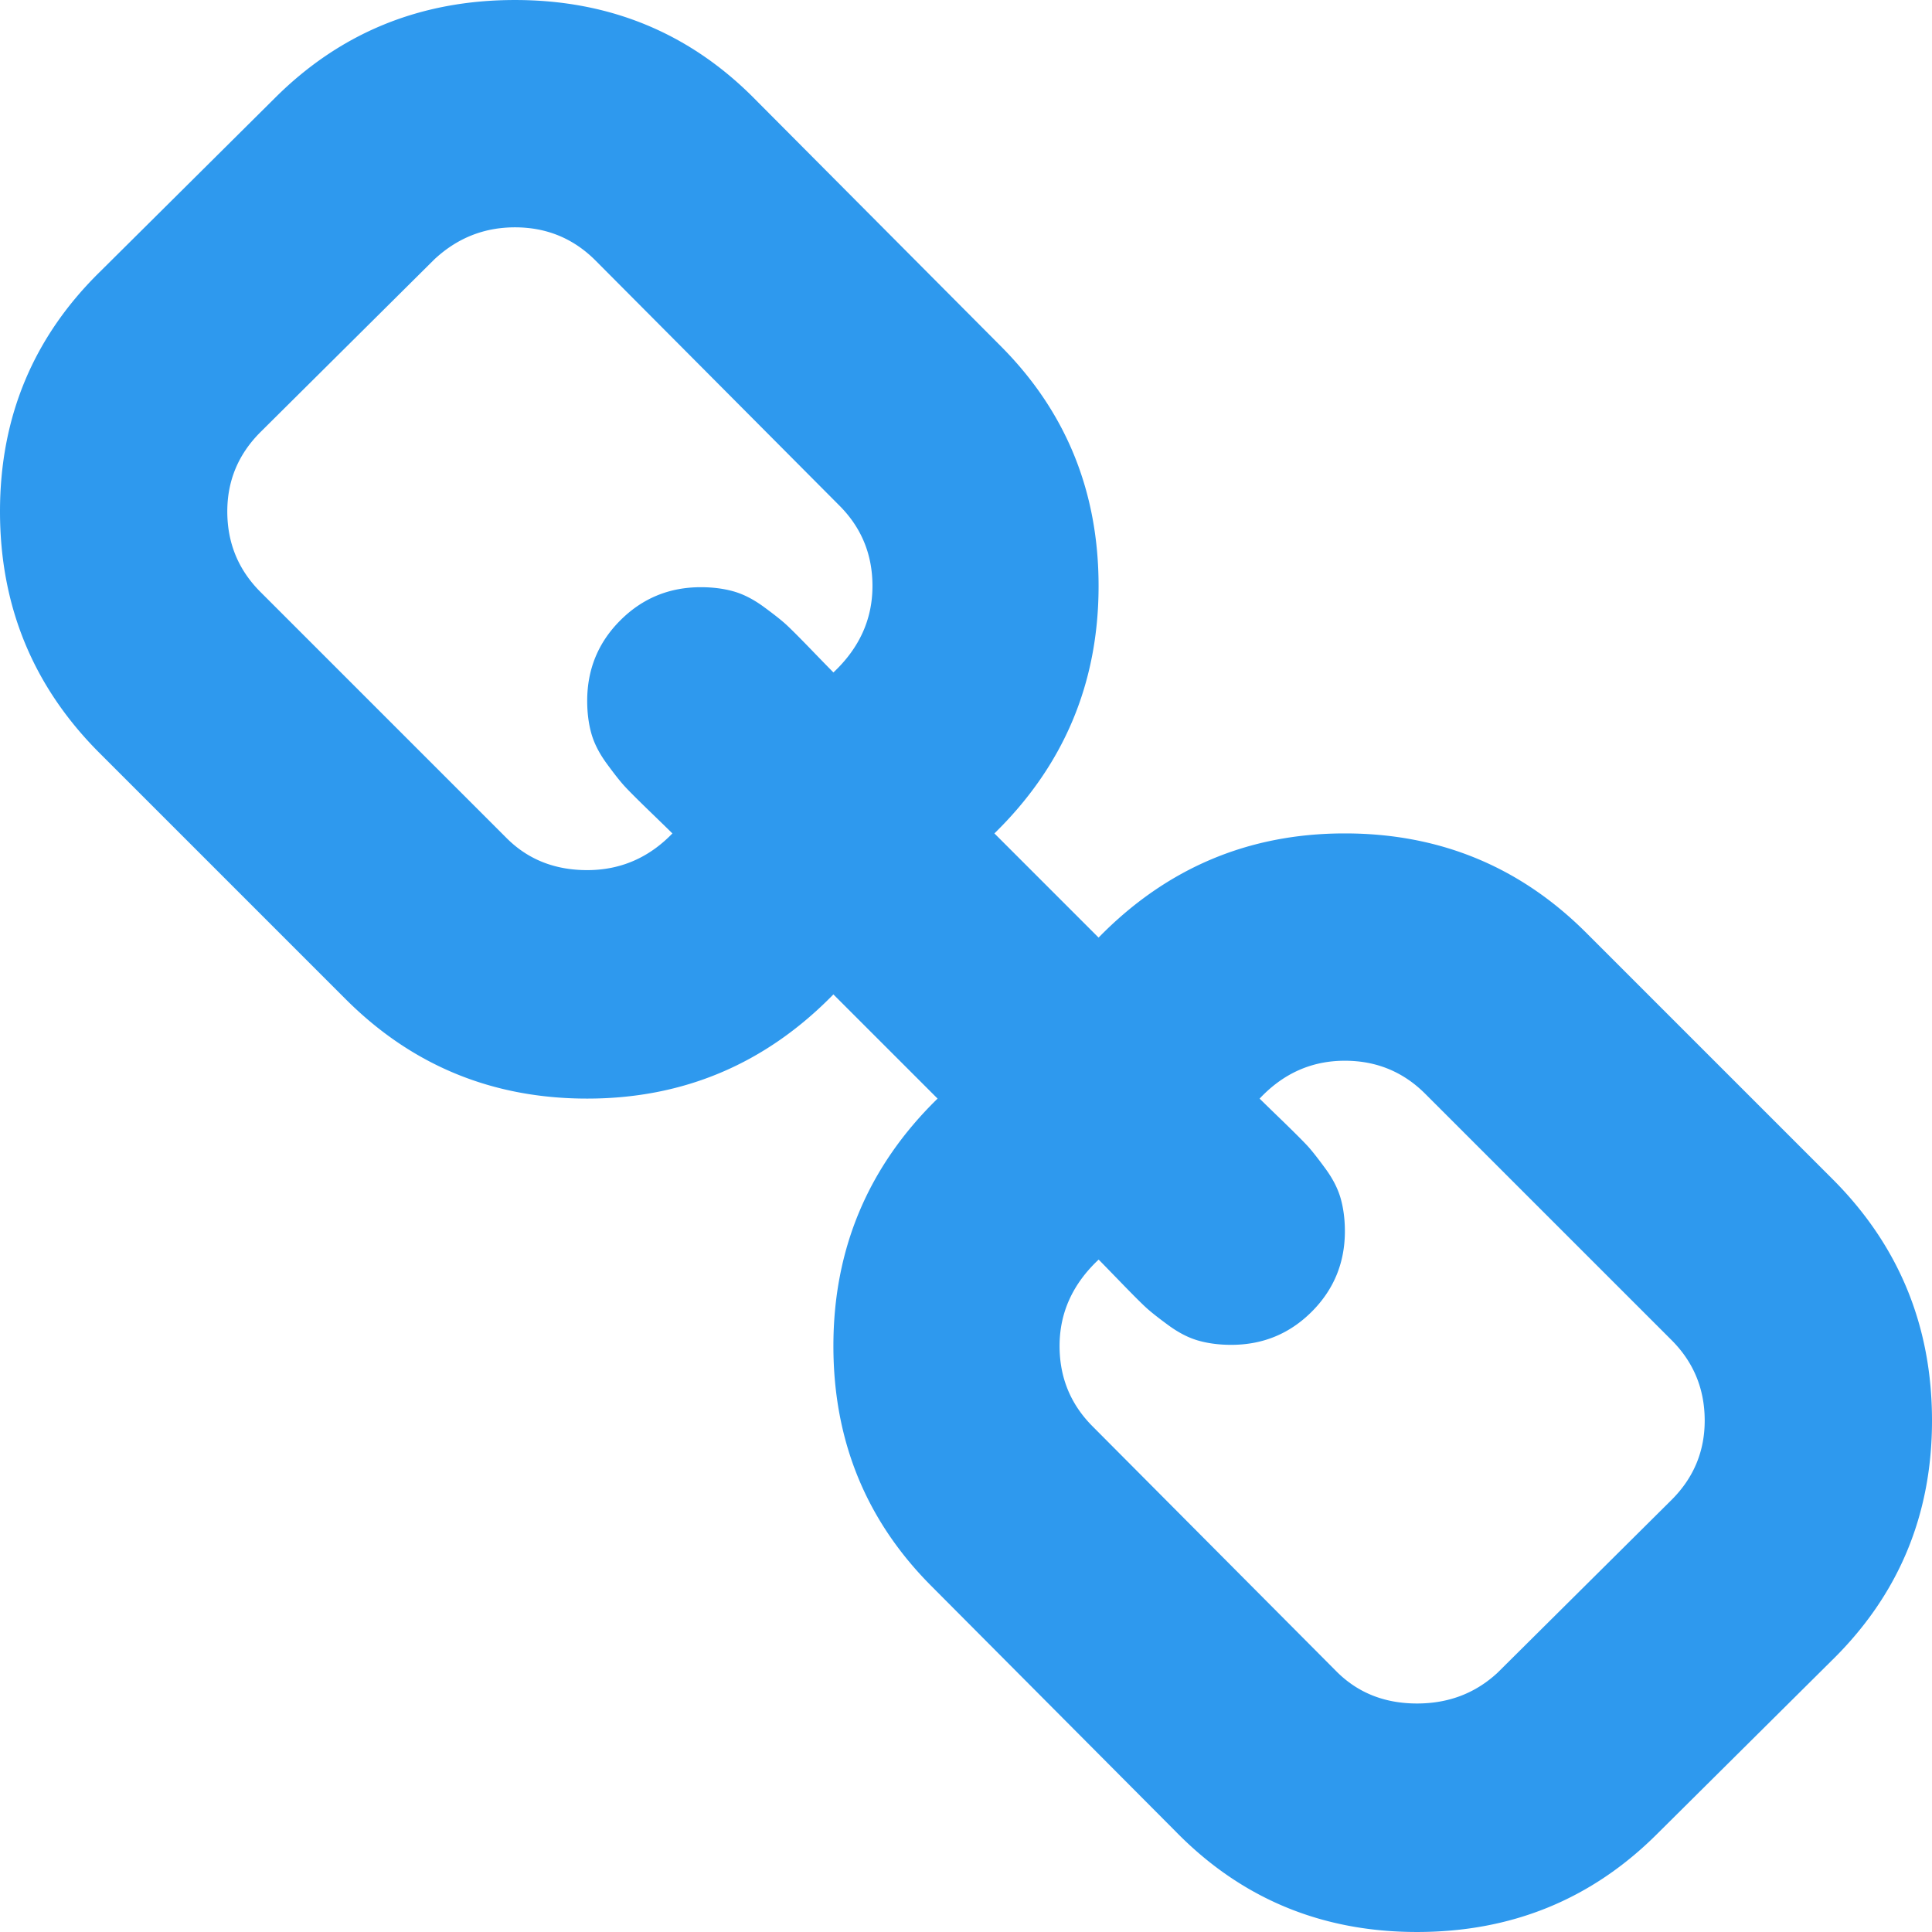 <svg xmlns="http://www.w3.org/2000/svg" width="465.951" height="465.951"><path fill="#2e99ee" d="M441.962 284.364l-59.389-59.383c-15.984-15.985-35.396-23.982-58.238-23.982-23.223 0-43.013 8.375-59.385 25.125l-25.125-25.125c16.751-16.368 25.125-36.256 25.125-59.671 0-22.841-7.898-42.157-23.698-57.958l-58.815-59.097C166.639 8.095 147.225.003 124.195.003c-22.841 0-42.16 7.902-57.958 23.7l-41.97 41.683C8.088 81.188 0 100.504 0 123.343c0 22.841 7.996 42.258 23.982 58.245l59.385 59.383c15.99 15.988 35.404 23.982 58.245 23.982 23.219 0 43.015-8.374 59.383-25.126l25.125 25.126c-16.75 16.371-25.125 36.258-25.125 59.672 0 22.843 7.898 42.154 23.697 57.958l58.82 59.094c15.801 16.177 35.208 24.27 58.238 24.27 22.844 0 42.154-7.897 57.958-23.698l41.973-41.682c16.177-15.804 24.271-35.118 24.271-57.958-.005-22.838-7.999-42.25-23.99-58.245zM200.999 162.178a687.506 687.506 0 0 1-5.28-5.424c-2.948-3.046-4.995-5.092-6.136-6.14-1.143-1.047-2.952-2.474-5.426-4.286-2.478-1.809-4.902-3.044-7.28-3.711-2.38-.666-4.998-.998-7.854-.998-7.611 0-14.084 2.666-19.414 7.993-5.33 5.327-7.992 11.799-7.992 19.414 0 2.853.332 5.471.998 7.851.666 2.382 1.903 4.808 3.711 7.281 1.809 2.474 3.237 4.283 4.283 5.426 1.044 1.141 3.09 3.188 6.136 6.139 3.046 2.95 4.853 4.709 5.424 5.281-5.711 5.898-12.563 8.848-20.555 8.848-7.804 0-14.277-2.568-19.414-7.705l-59.39-59.386c-5.327-5.33-7.992-11.802-7.992-19.417 0-7.421 2.662-13.796 7.992-19.126l41.971-41.687c5.523-5.14 11.991-7.705 19.417-7.705 7.611 0 14.083 2.663 19.414 7.993l58.813 59.097c5.33 5.33 7.992 11.801 7.992 19.414.001 7.991-3.139 14.94-9.418 20.848zm202.148 199.554l-41.973 41.686c-5.332 4.945-11.8 7.423-19.418 7.423-7.809 0-14.27-2.566-19.41-7.707l-58.813-59.101c-5.331-5.332-7.99-11.8-7.99-19.41 0-7.994 3.138-14.941 9.421-20.841.575.567 2.334 2.381 5.284 5.42 2.95 3.046 4.996 5.093 6.14 6.14 1.143 1.051 2.949 2.478 5.42 4.288 2.478 1.811 4.9 3.049 7.282 3.713 2.382.667 4.997.999 7.851.999 7.618 0 14.086-2.665 19.418-7.994 5.324-5.328 7.994-11.8 7.994-19.41 0-2.854-.339-5.472-1-7.851-.67-2.382-1.902-4.809-3.72-7.282-1.811-2.471-3.23-4.284-4.281-5.428-1.047-1.136-3.094-3.183-6.139-6.14a1189.395 1189.395 0 0 1-5.428-5.276c5.715-6.092 12.566-9.138 20.554-9.138 7.617 0 14.085 2.663 19.41 7.994l59.388 59.382c5.332 5.332 7.995 11.807 7.995 19.417 0 7.416-2.663 13.799-7.985 19.116z"/></svg>